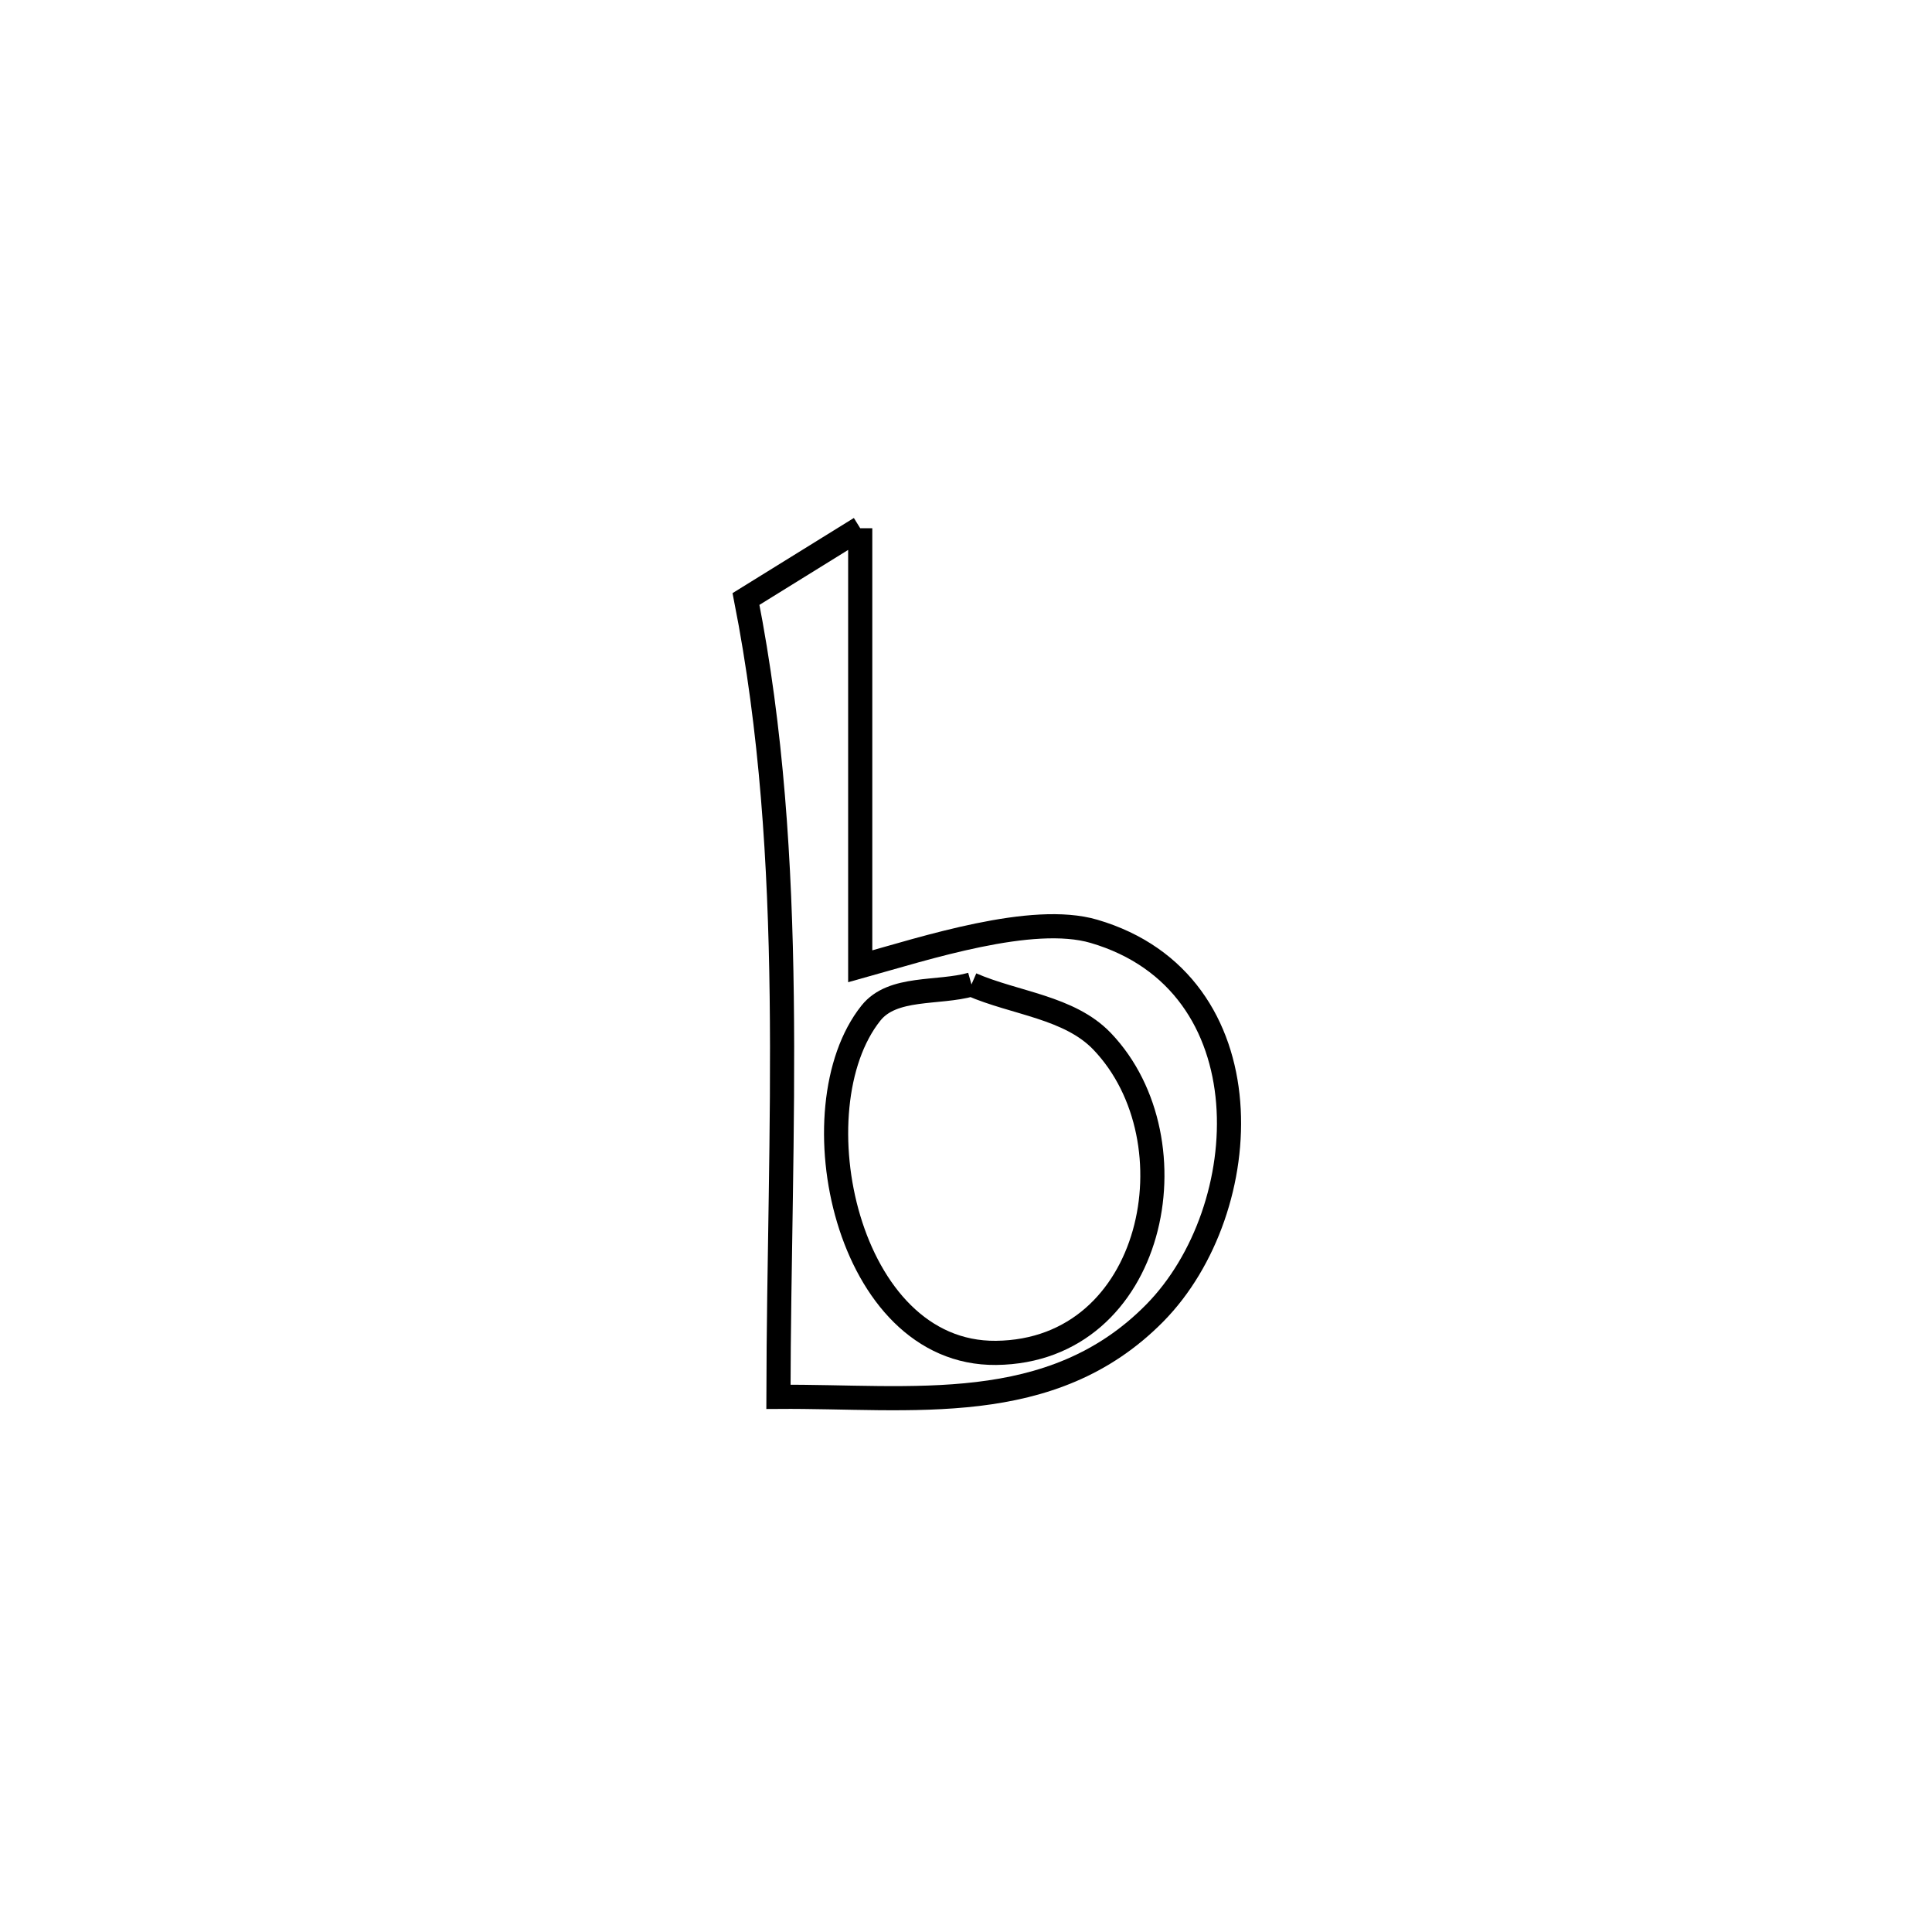 <svg xmlns="http://www.w3.org/2000/svg" viewBox="0.0 0.0 24.0 24.0" height="200px" width="200px"><path fill="none" stroke="black" stroke-width=".3" stroke-opacity="1.0"  filling="0" d="M10.686 6.562 L10.686 6.562 C10.686 8.376 10.686 10.19 10.686 12.004 L10.686 12.004 C11.495 11.779 12.82 11.344 13.589 11.569 C15.761 12.205 15.613 15.024 14.345 16.311 C13.058 17.617 11.322 17.34 9.67 17.352 L9.67 17.352 C9.673 15.698 9.732 14.035 9.711 12.378 C9.69 10.721 9.588 9.07 9.267 7.441 L9.267 7.441 C9.74 7.148 10.213 6.855 10.686 6.562 L10.686 6.562"></path>
<path fill="none" stroke="black" stroke-width=".3" stroke-opacity="1.0"  filling="0" d="M12.068 12.229 L12.068 12.229 C12.609 12.465 13.284 12.51 13.692 12.937 C14.87 14.171 14.35 16.785 12.373 16.806 C10.506 16.825 9.878 13.764 10.819 12.585 C11.089 12.246 11.652 12.347 12.068 12.229 L12.068 12.229"></path></svg>